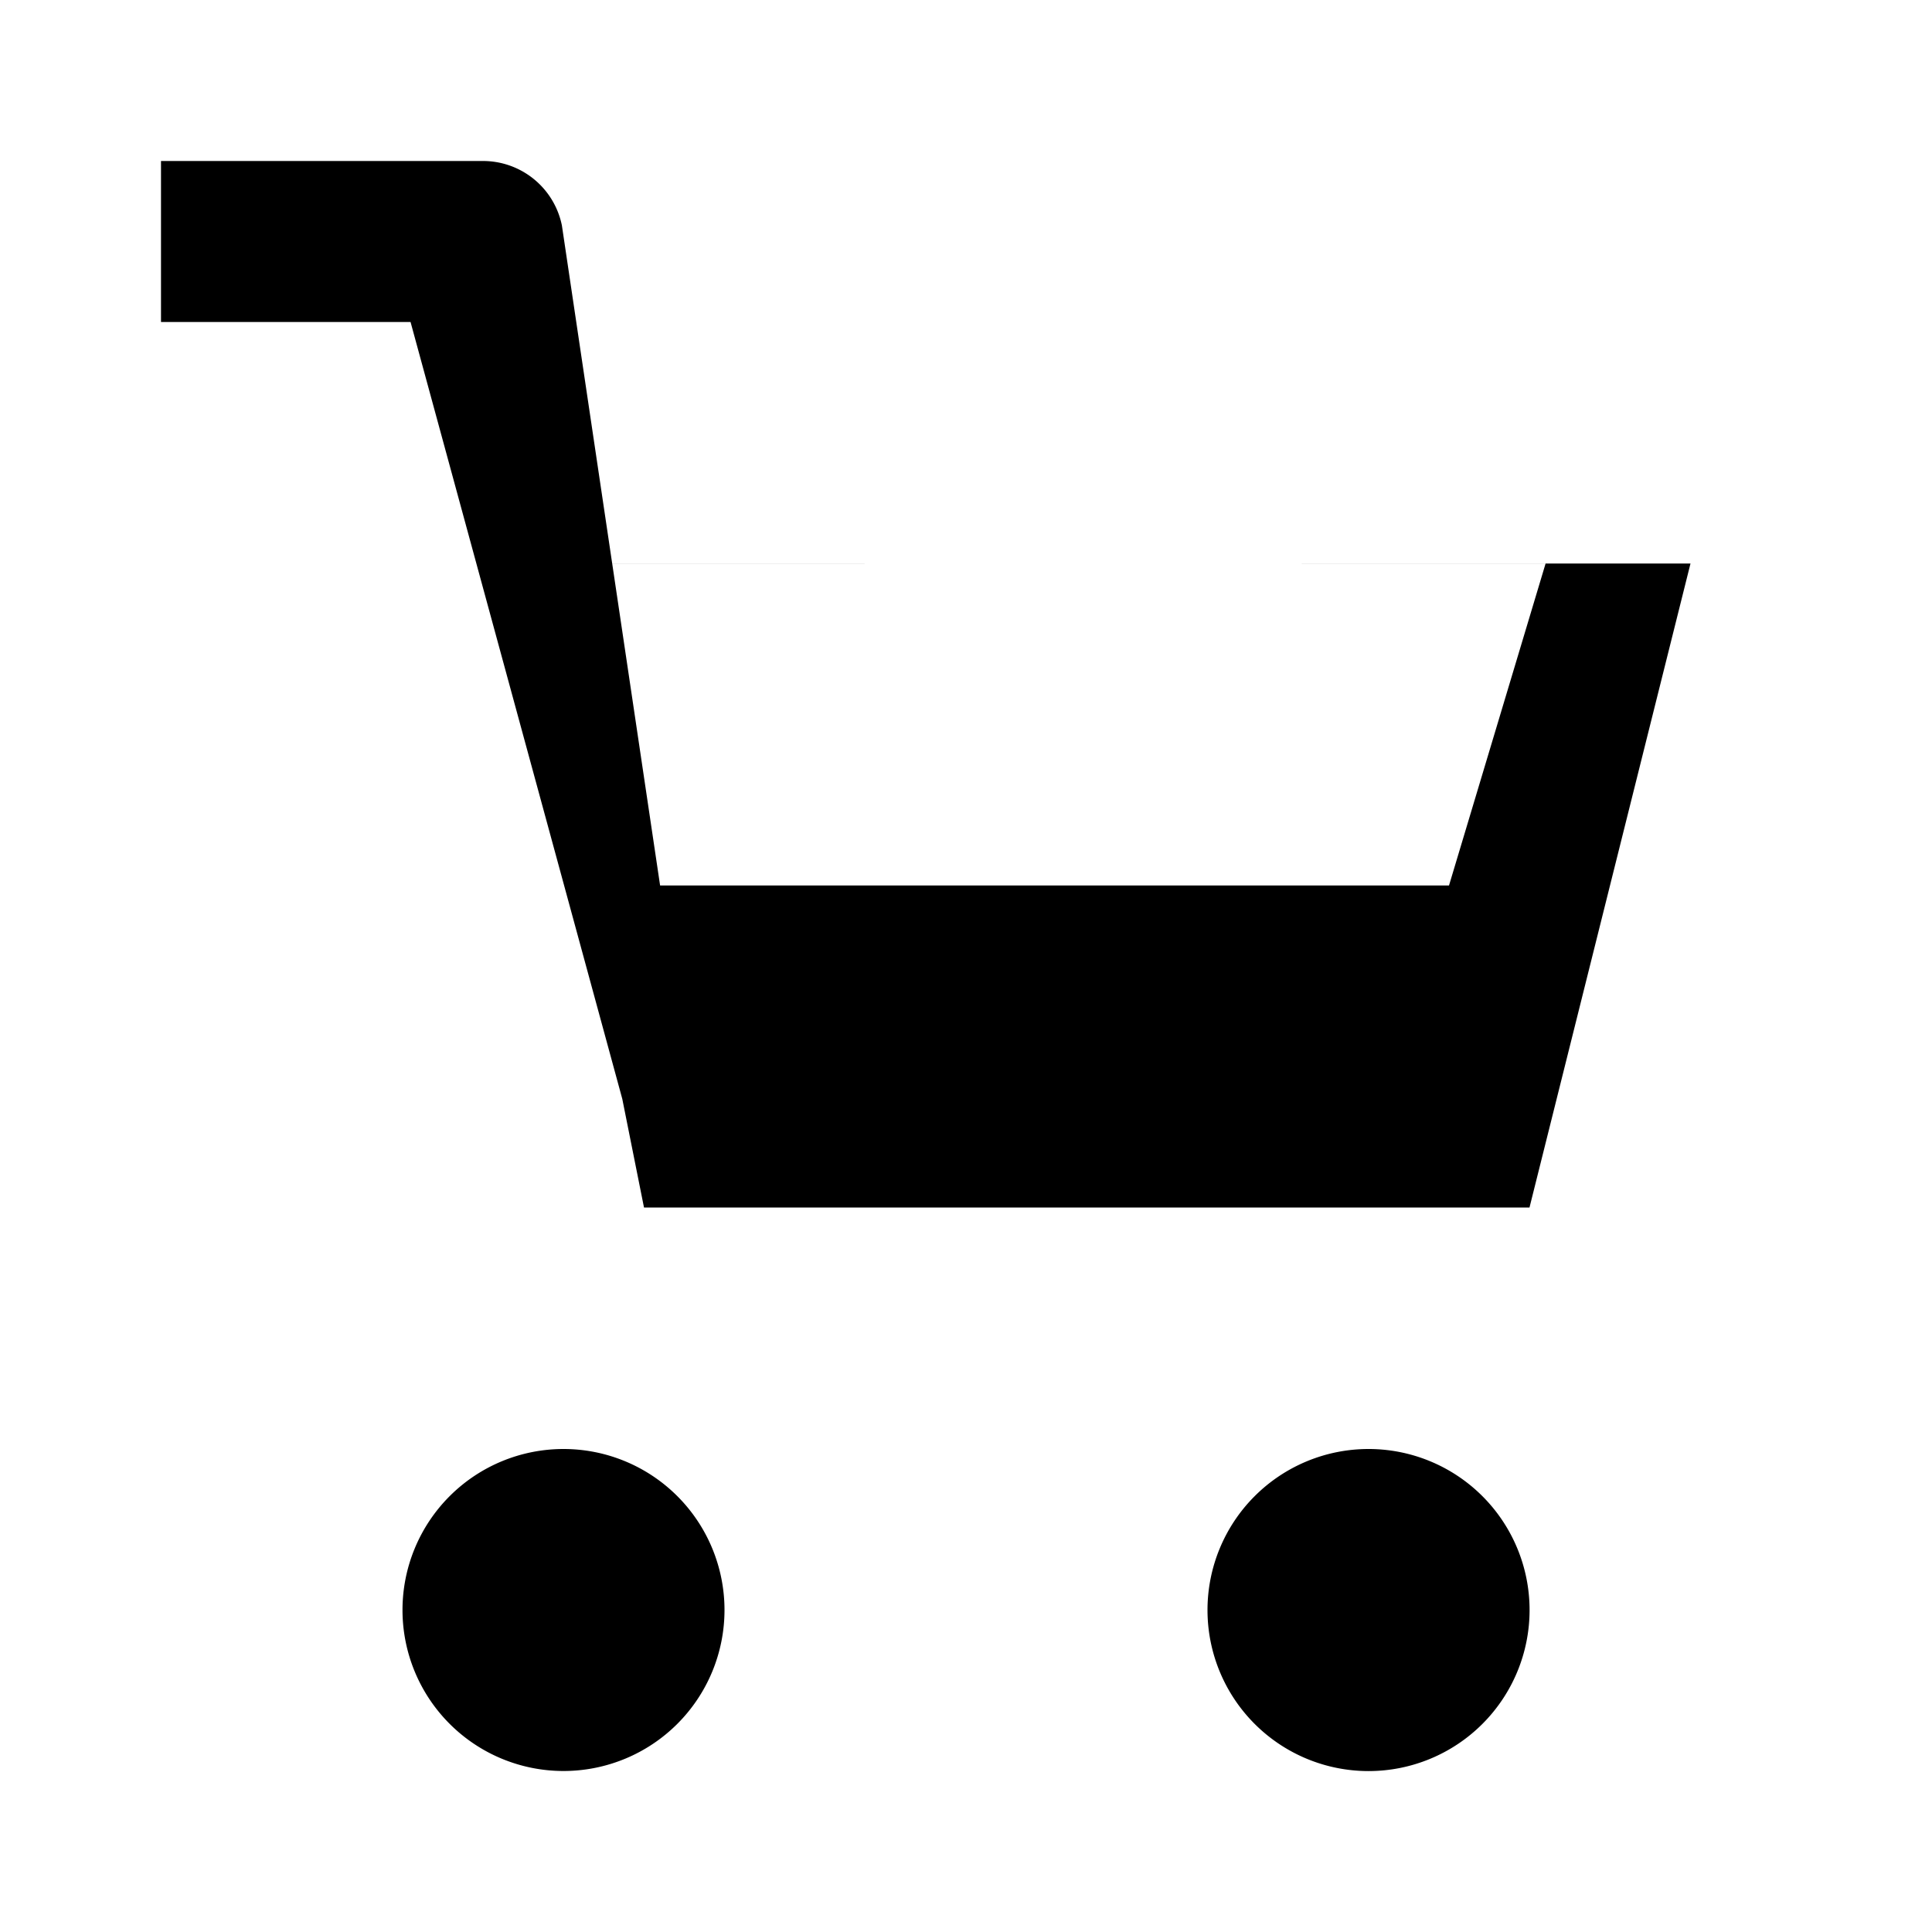 <svg class="icon icon-cart" width="24" height="24" viewBox="0 0 24 24" aria-hidden="true" focusable="false" xmlns="http://www.w3.org/2000/svg">
    <path fill="currentColor" d="M7 18a2 2 0 1 0 0 4 2 2 0 0 0 0-4Zm10 0a2 2 0 1 0 .001 4.001A2 2 0 0 0 17 18ZM6.2 5l.31 2H21l-2 8H8l-.27-1.35L5.1 4H2V2h4a1 1 0 0 1 .98.8L8.2 11H18l1.2-4H6.51L6.2 5Z"/>
</svg>

